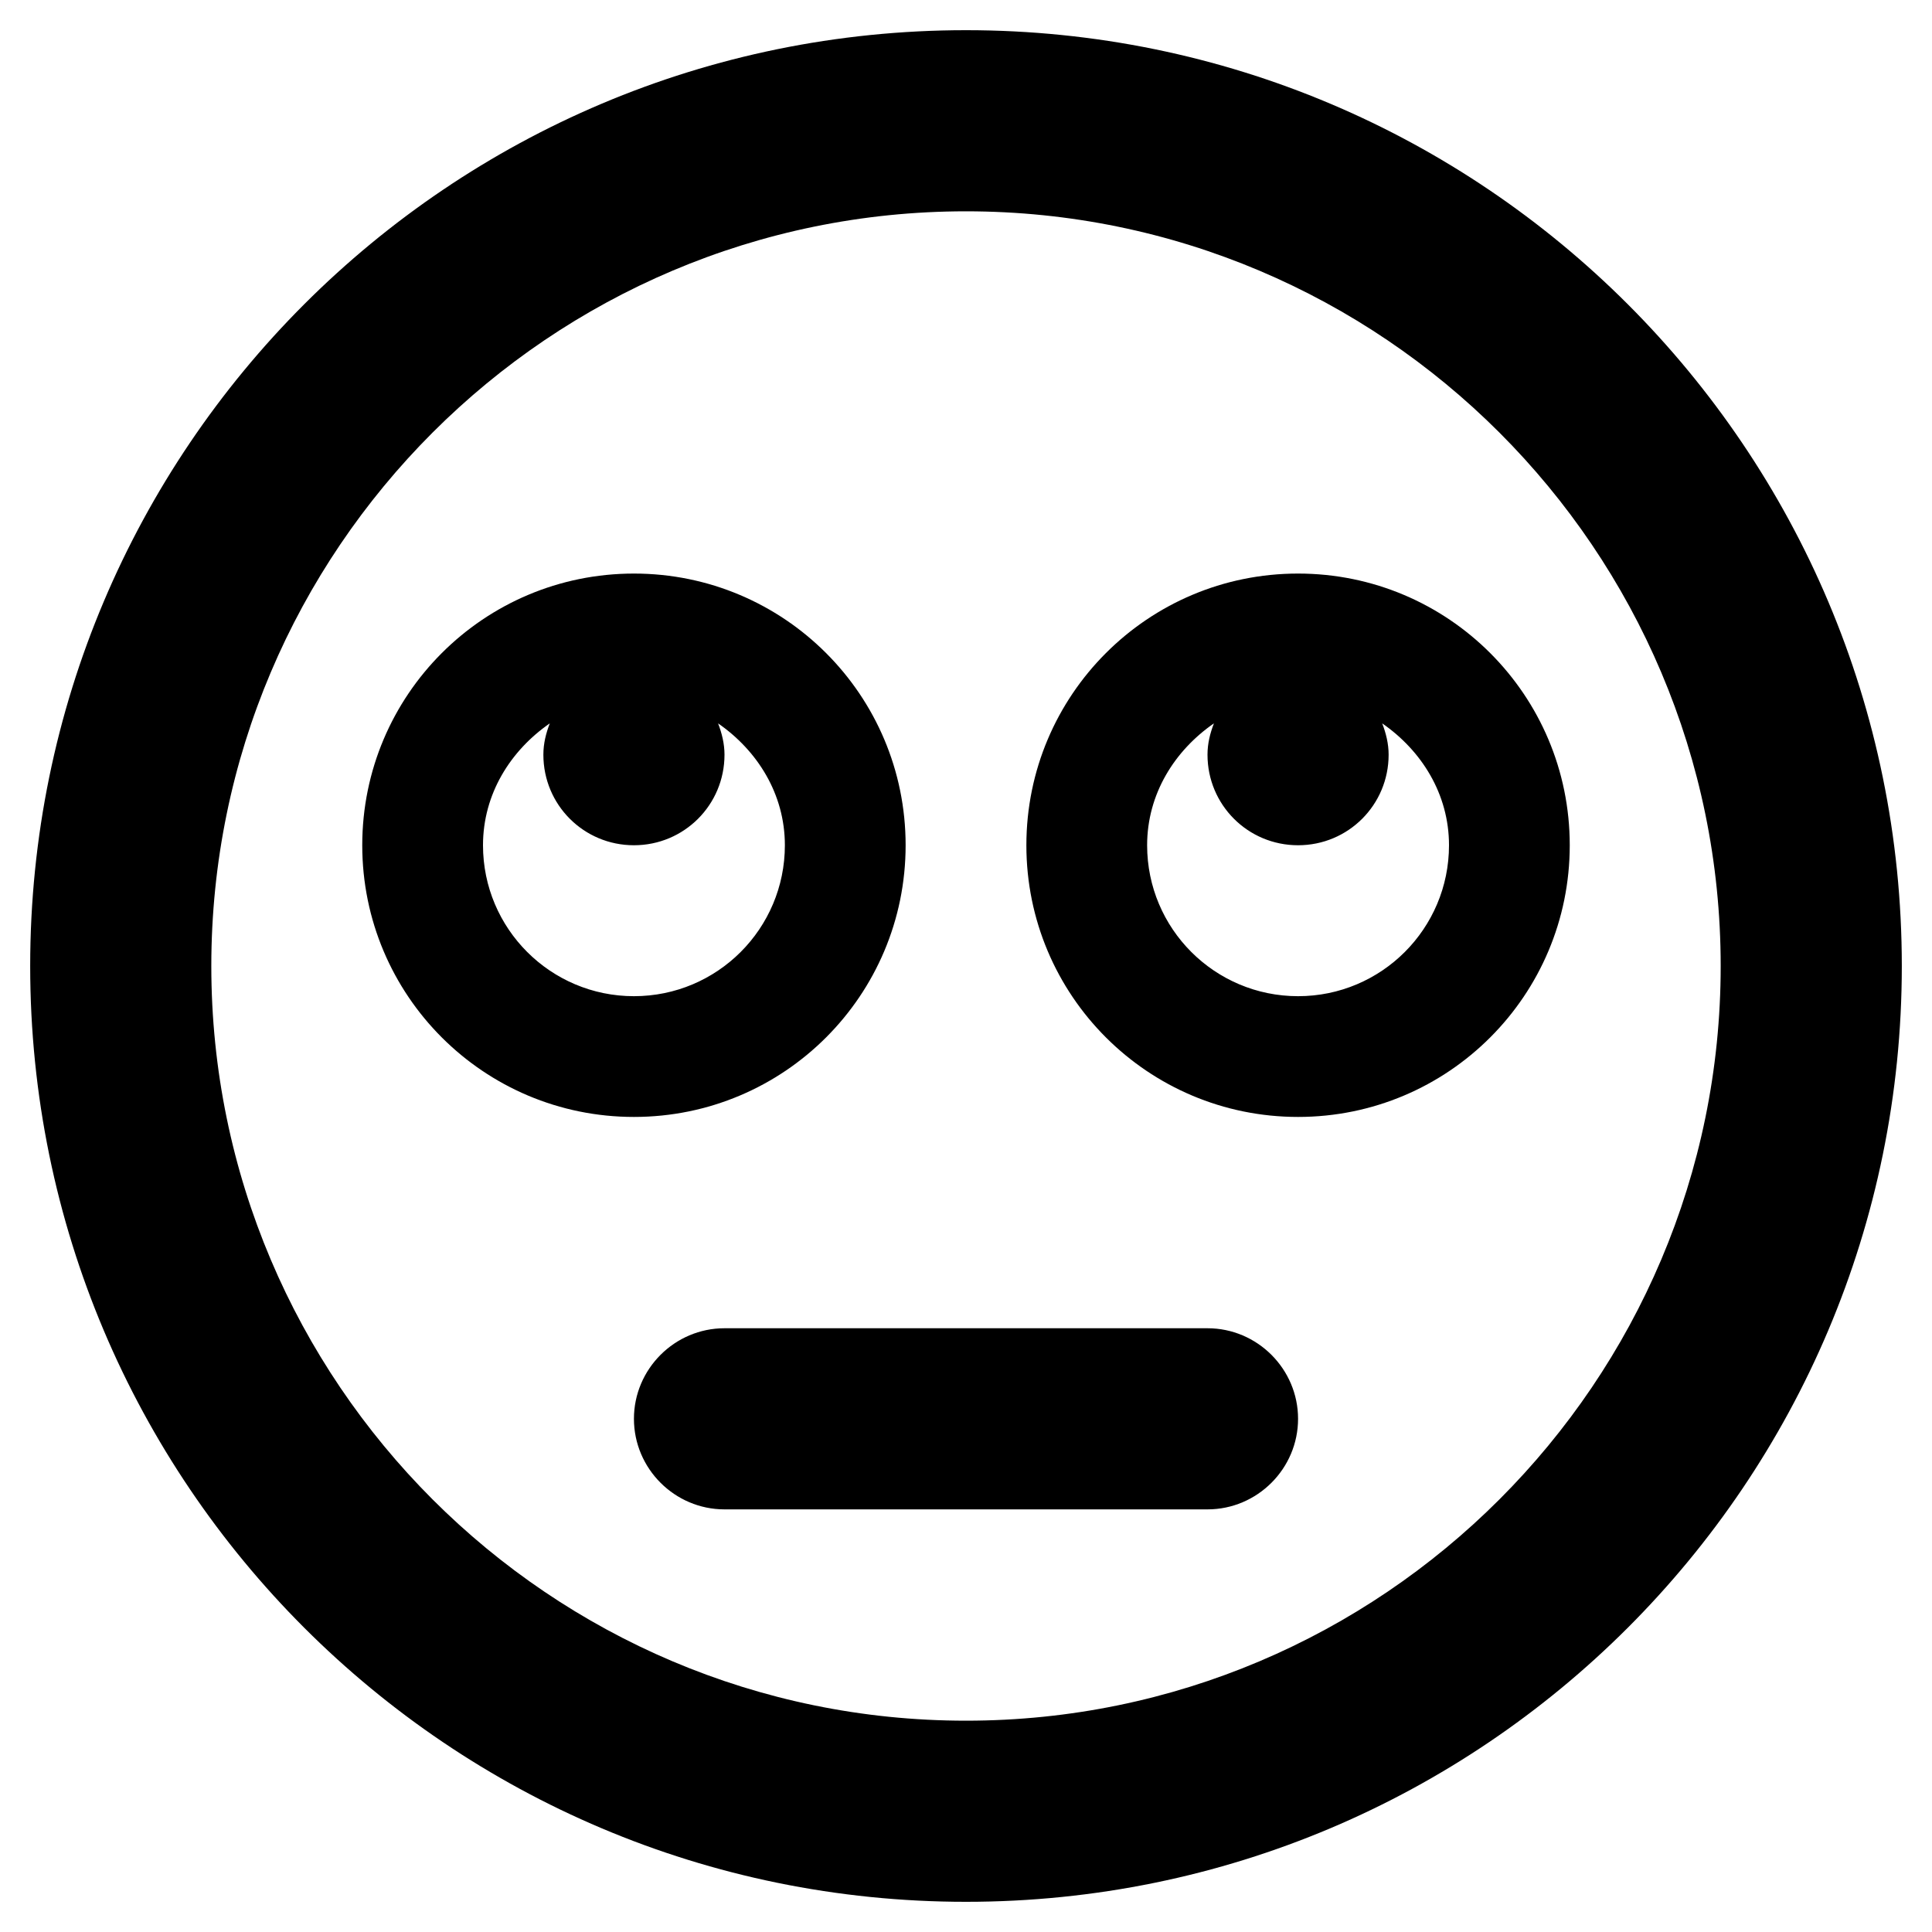 <?xml version="1.0" encoding="utf-8"?>
<!-- Generator: Adobe Illustrator 24.0.0, SVG Export Plug-In . SVG Version: 6.00 Build 0)  -->
<svg version="1.1" id="Layer_1" xmlns="http://www.w3.org/2000/svg" xmlns:xlink="http://www.w3.org/1999/xlink" x="0px" y="0px"
	 viewBox="0 0 512 512" style="enable-background:new 0 0 512 512;" xml:space="preserve">
<path d="M256,8C119,8,8,119,8,256s111,248,248,248s248-111,248-248S393,8,256,8z M256,456c-110.3,0-200-89.7-200-200
	S145.7,56,256,56s200,89.7,200,200S366.3,456,256,456z M344,152c-39.8,0-72,32.2-72,72s32.2,72,72,72s72-32.2,72-72
	S383.8,152,344,152z M344,264c-22.1,0-40-17.9-40-40c0-13.6,7.3-25.1,17.7-32.3c-1,2.6-1.7,5.3-1.7,8.3c0,13.3,10.7,24,24,24
	s24-10.7,24-24c0-2.9-0.7-5.7-1.7-8.3c10.4,7.2,17.7,18.7,17.7,32.3C384,246.1,366.1,264,344,264z M240,224c0-39.8-32.2-72-72-72
	s-72,32.2-72,72s32.2,72,72,72S240,263.8,240,224z M128,224c0-13.6,7.3-25.1,17.7-32.3c-1,2.6-1.7,5.3-1.7,8.3c0,13.3,10.7,24,24,24
	s24-10.7,24-24c0-2.9-0.7-5.7-1.7-8.3c10.4,7.2,17.7,18.7,17.7,32.3c0,22.1-17.9,40-40,40S128,246.1,128,224z M320,352H192
	c-13.2,0-24,10.8-24,24s10.8,24,24,24h128c13.2,0,24-10.8,24-24S333.2,352,320,352z"/>
</svg>
